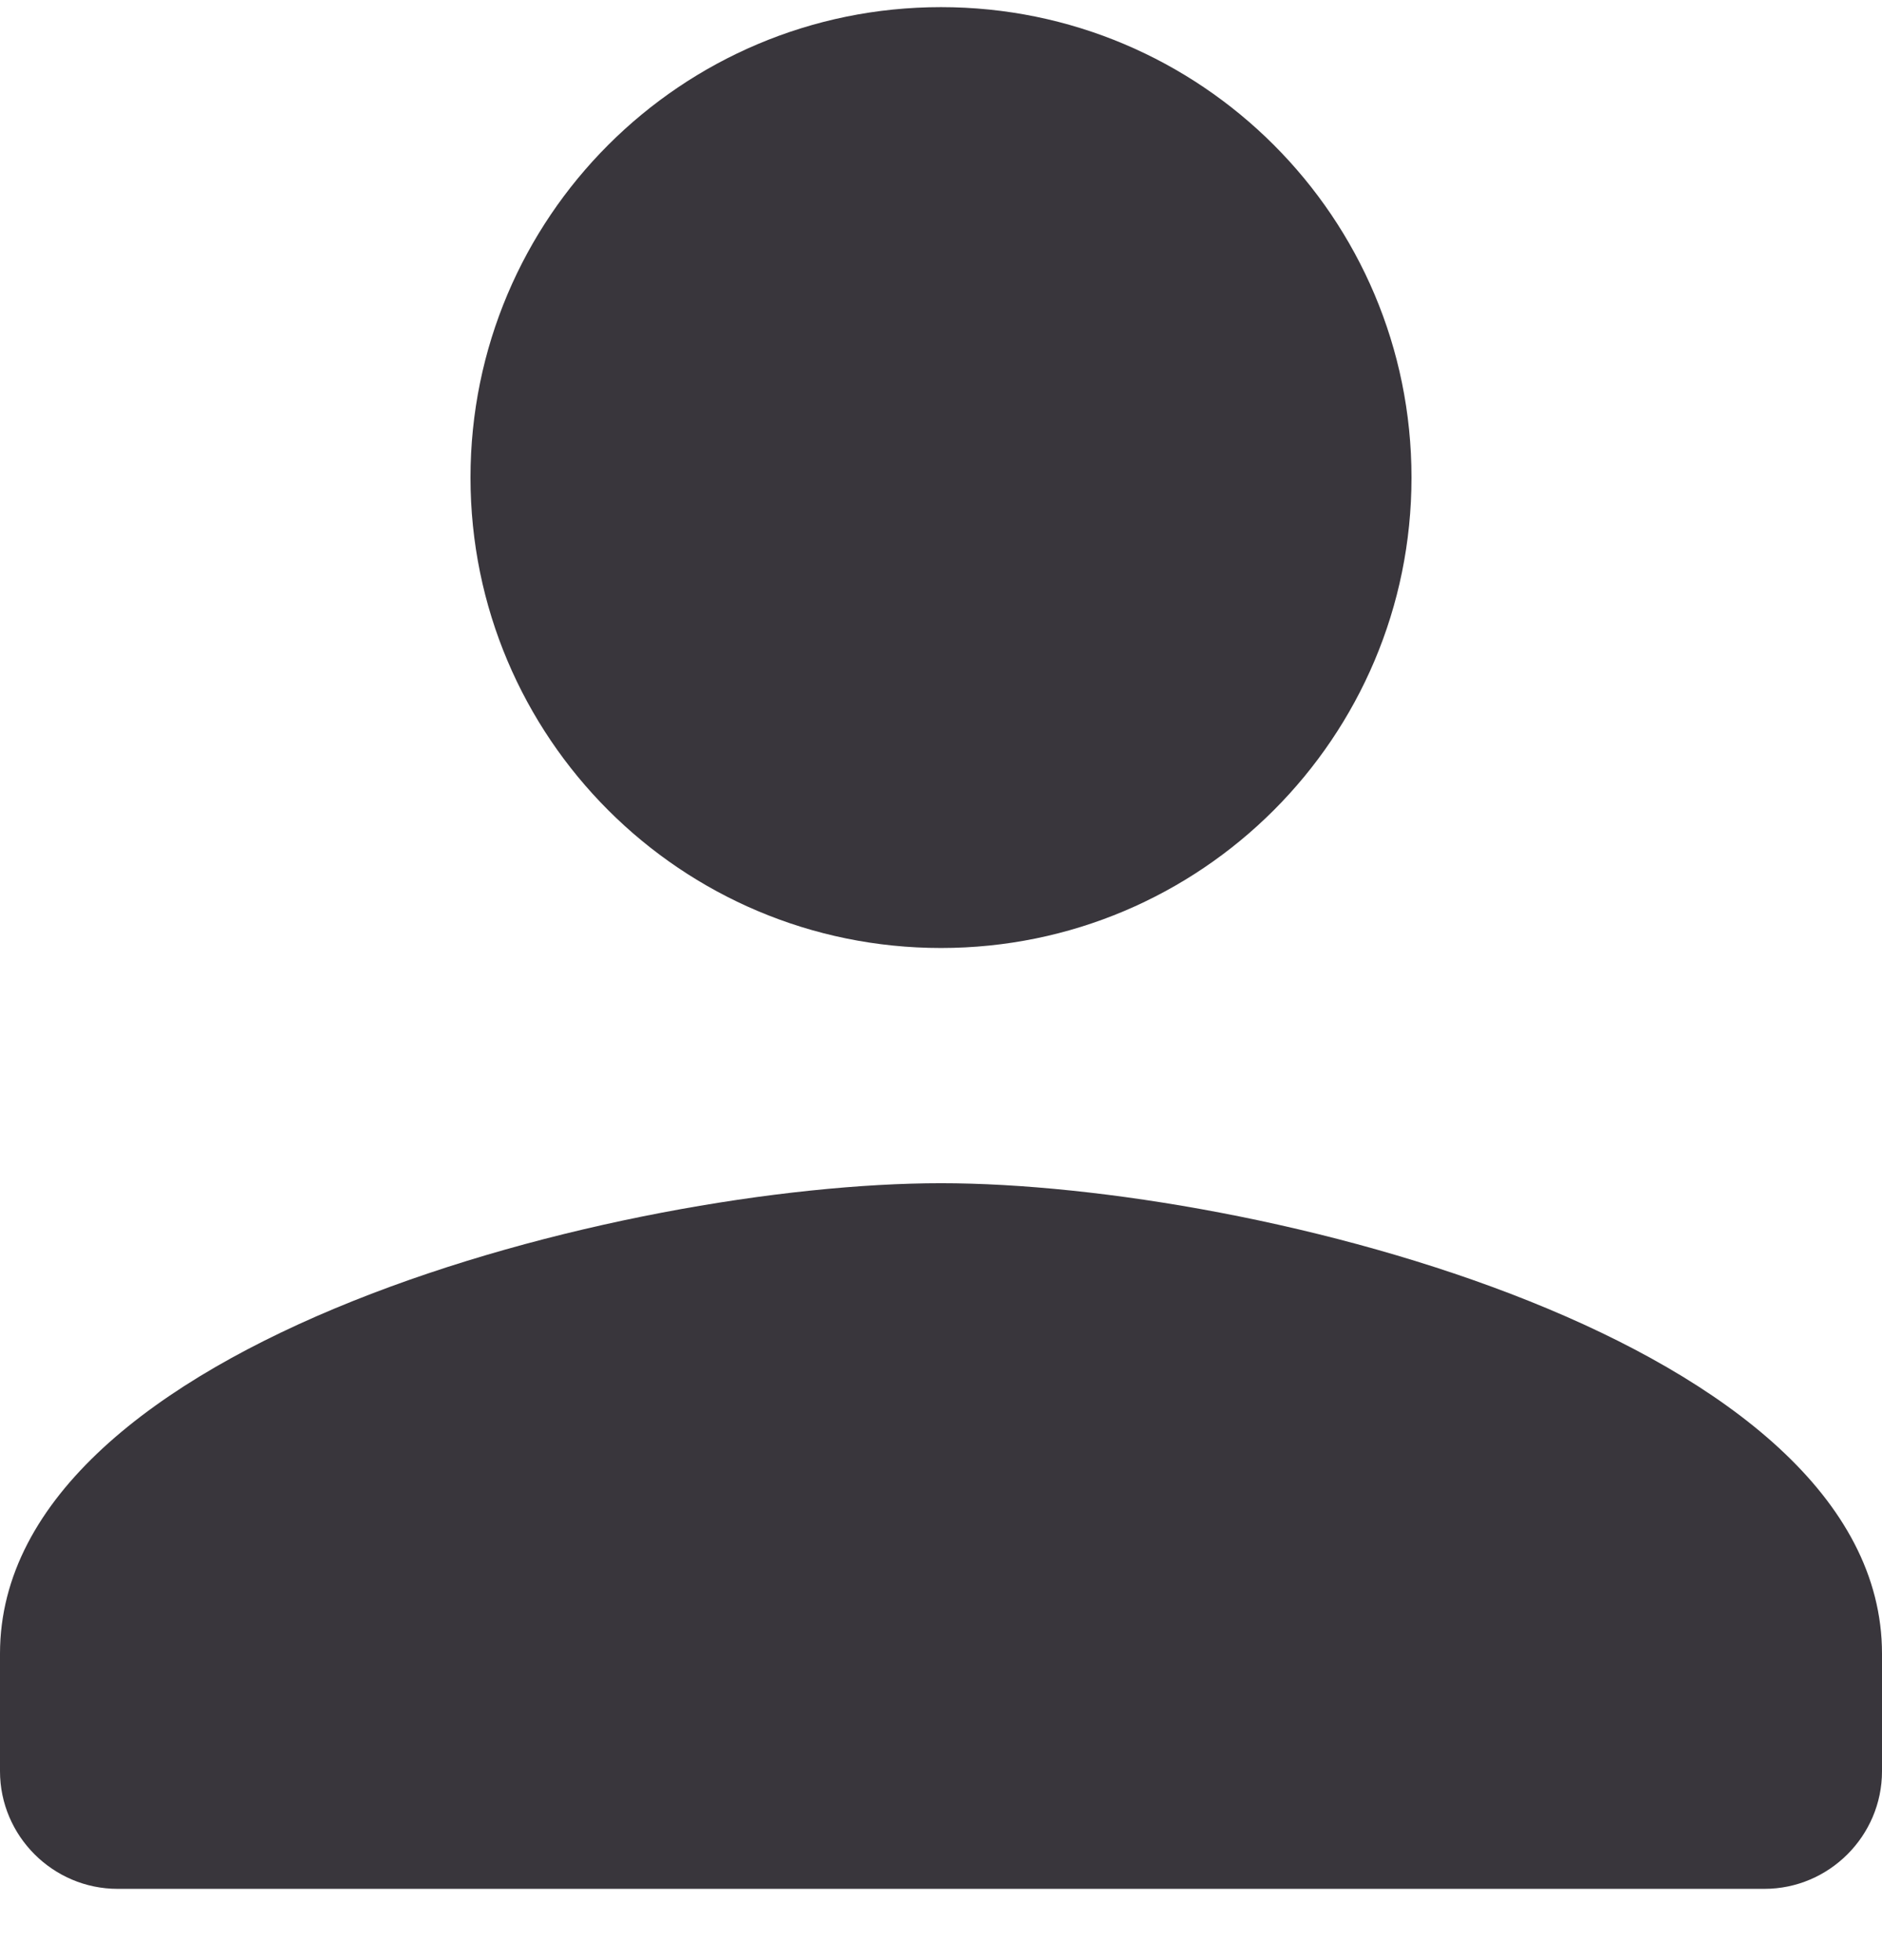 <svg width="24" height="25" viewBox="0 0 24 25" fill="none" xmlns="http://www.w3.org/2000/svg">
<path d="M12 12.091C15.315 12.091 18 9.406 18 6.091C18 2.776 15.315 0.091 12 0.091C8.685 0.091 6 2.776 6 6.091C6 9.406 8.685 12.091 12 12.091ZM12 15.091C7.995 15.091 0 17.101 0 21.091V22.591C0 23.416 0.675 24.091 1.5 24.091H22.5C23.325 24.091 24 23.416 24 22.591V21.091C24 17.101 16.005 15.091 12 15.091Z" fill="#39363c"/>
</svg>
